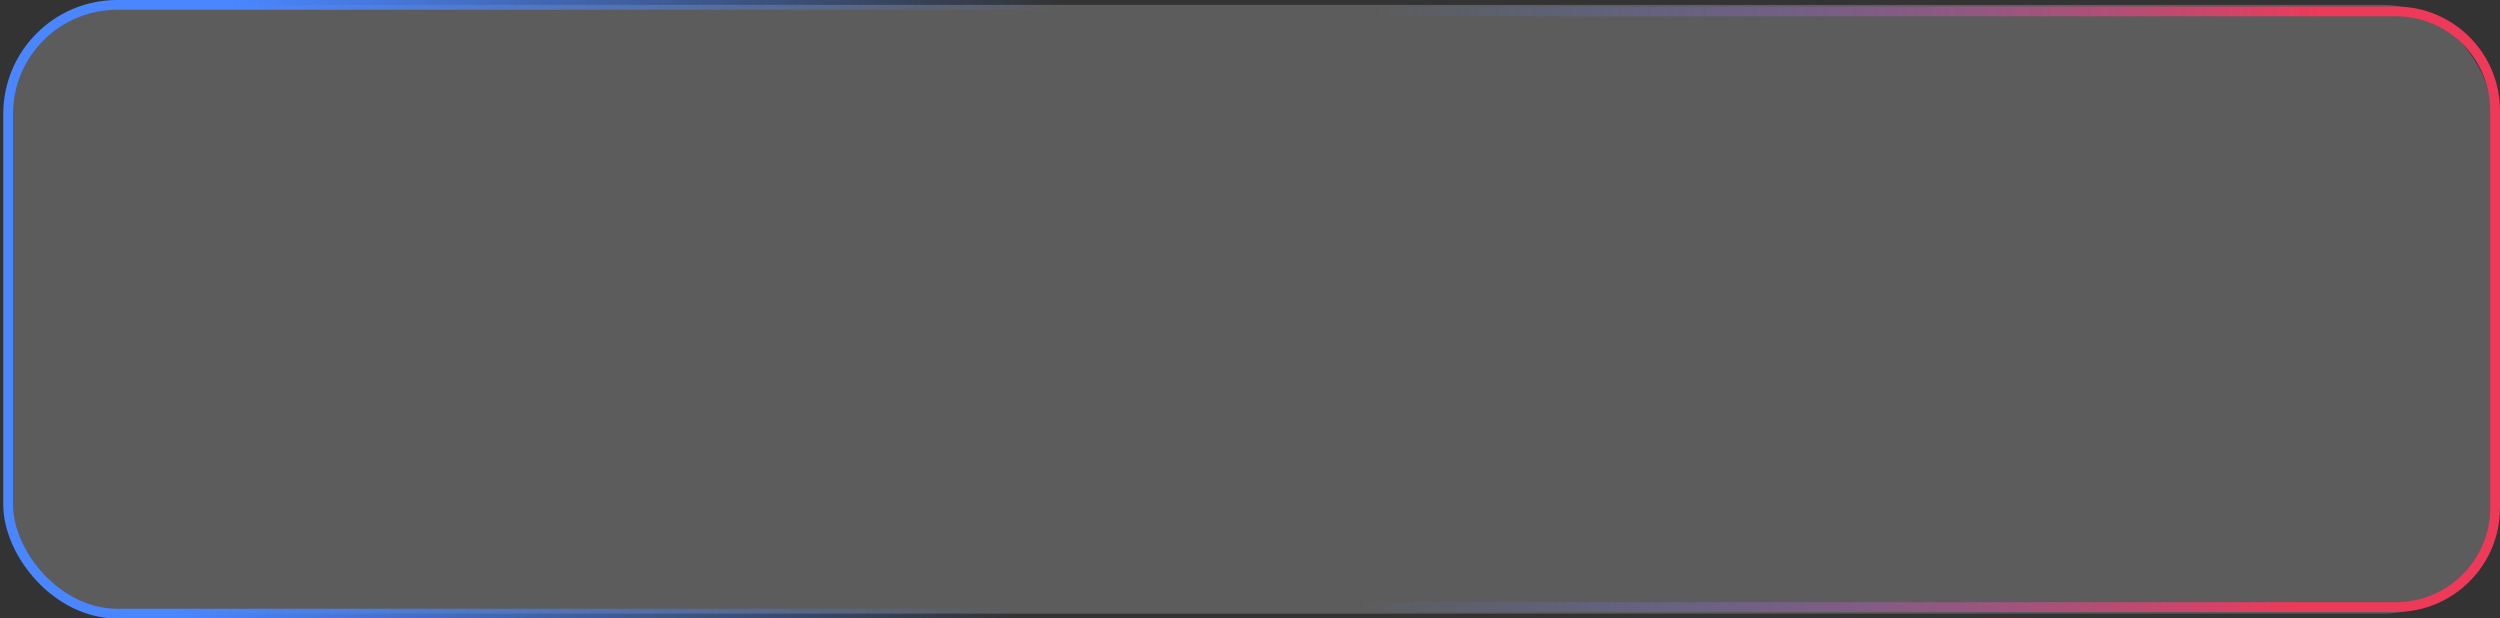 <svg width="768" height="190" viewBox="0 0 768 190" fill="none" xmlns="http://www.w3.org/2000/svg">
<rect x="0" y="0" width="768" height="190" fill="#333333" stroke="none"/>
<rect x="2.5" y="1.5" width="763" height="187" rx="33.5" fill="white" fill-opacity="0.2" stroke="url(#paint0_linear_1_237)" stroke-width="3"/>
<path d="M736 186.5L32 186.5C15.155 186.5 1.5 172.845 1.5 156V34C1.5 17.155 15.155 3.5 32 3.5L736 3.5C752.845 3.5 766.5 17.155 766.5 34V156C766.5 172.845 752.845 186.5 736 186.5Z" stroke="url(#paint1_linear_1_237)" stroke-width="3"/>
<defs>
<linearGradient id="paint0_linear_1_237" x1="62.385" y1="106.795" x2="317.611" y2="127.464" gradientUnits="userSpaceOnUse">
<stop stop-color="#4A86FF"/>
<stop offset="1" stop-color="#4A86FF" stop-opacity="0"/>
</linearGradient>
<linearGradient id="paint1_linear_1_237" x1="709" y1="83.077" x2="420.307" y2="71.347" gradientUnits="userSpaceOnUse">
<stop stop-color="#EF3959"/>
<stop offset="1" stop-color="#4A86FF" stop-opacity="0"/>
</linearGradient>
</defs>
</svg>
